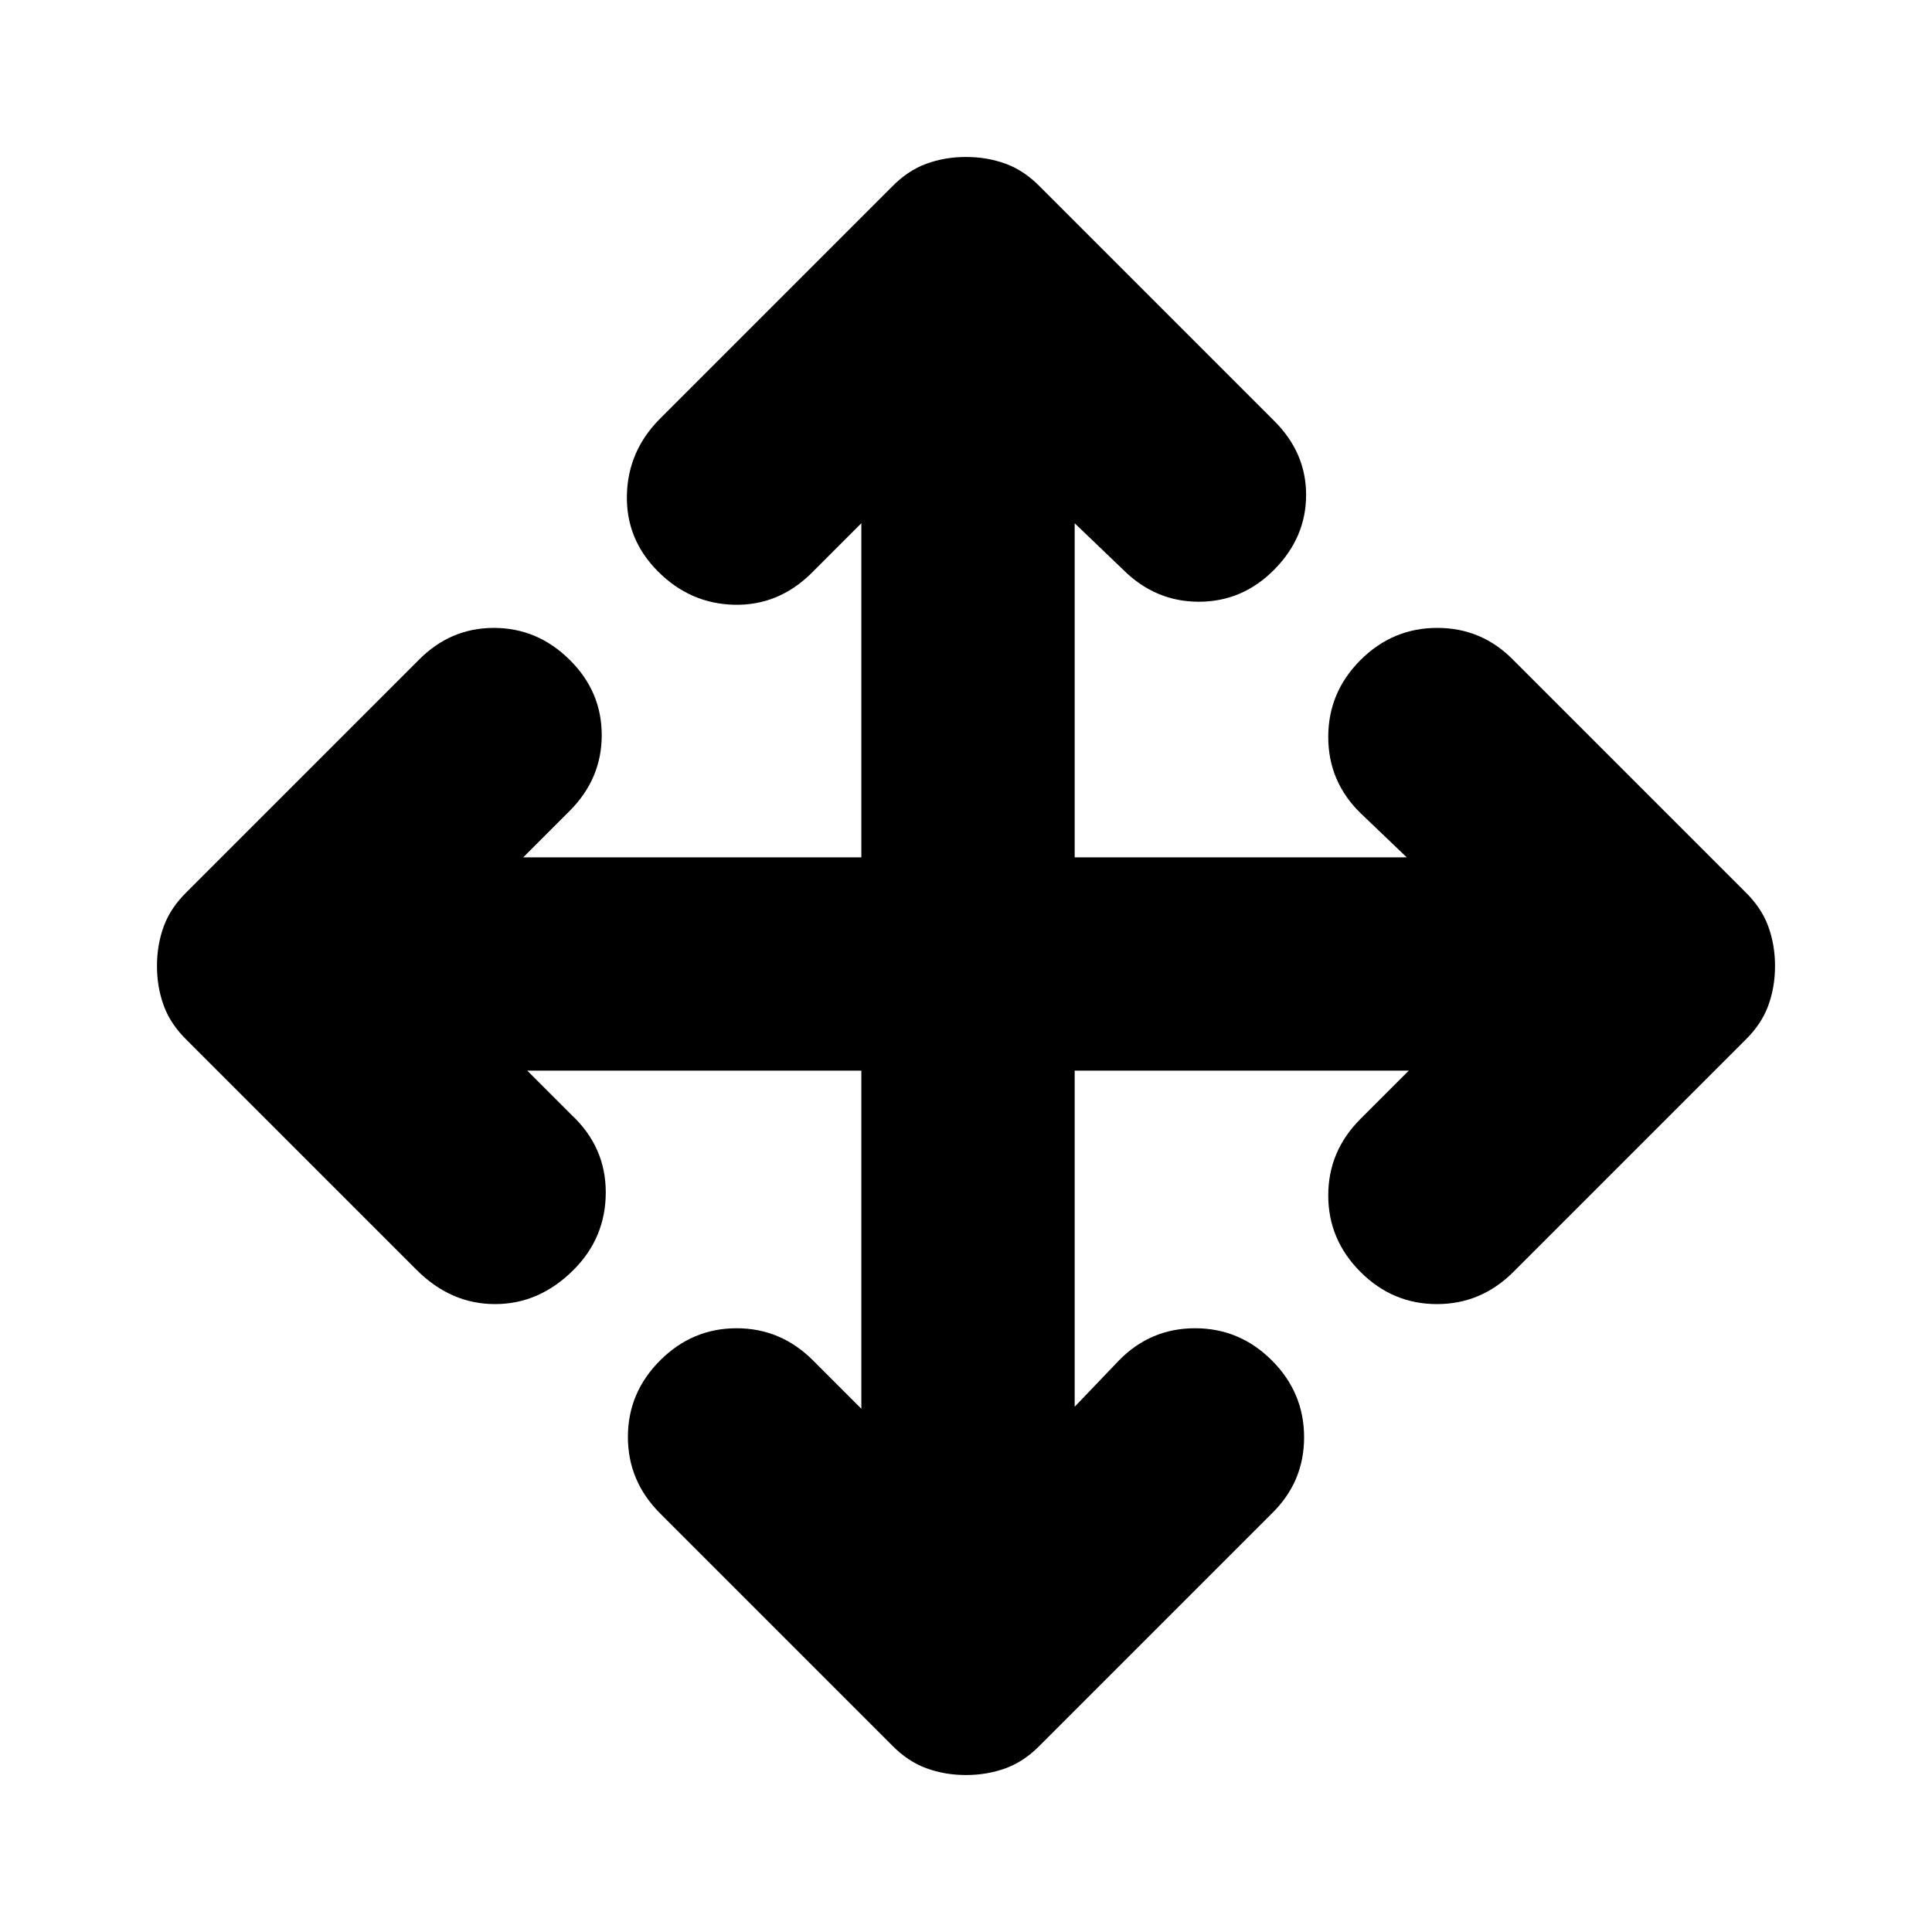 <svg xmlns="http://www.w3.org/2000/svg" height="24" viewBox="0 -960 960 960" width="24"><path d="M428-428H262l22 22q17 15.91 17 38.46Q301-345 285-329q-17 17-39 17t-39-17L93-443q-8.18-7.93-11.59-17.18T78-480q0-10.57 3.41-19.82T93-517l115-115q15.73-16 37.37-16Q267-648 283-632.21q16 15.79 16 37.5T283-557l-23 23h168v-166l-25 25q-16.36 16-38.18 15.5T327-676q-16-16-15.5-38t16.5-38l115-115q7.93-8.18 17.18-11.59T480-882q10.57 0 19.82 3.41T517-867l116 116q16 15.82 16 36.91Q649-693 633.21-677q-15.79 16-37.5 16T558-677l-24-23v166h165l-23-22q-16-15.65-16-37.83Q660-616 676-632t38.17-16q22.18 0 37.83 16l115 115q8.18 7.93 11.59 17.18T882-480q0 10.57-3.41 19.82T867-443L752-328q-16 16-38 16t-38-16q-16-16-16-38t16-38l24-24H534v167l22-23q15.65-16 37.83-16Q616-300 632-284t16 38.17q0 22.18-16 37.83L517-93q-7.93 8.18-17.18 11.59T480-78q-10.57 0-19.82-3.41T443-93L328-208q-16-16-16-38t16-38q16-16 38-16t38 16l24 24v-168Z"/></svg>